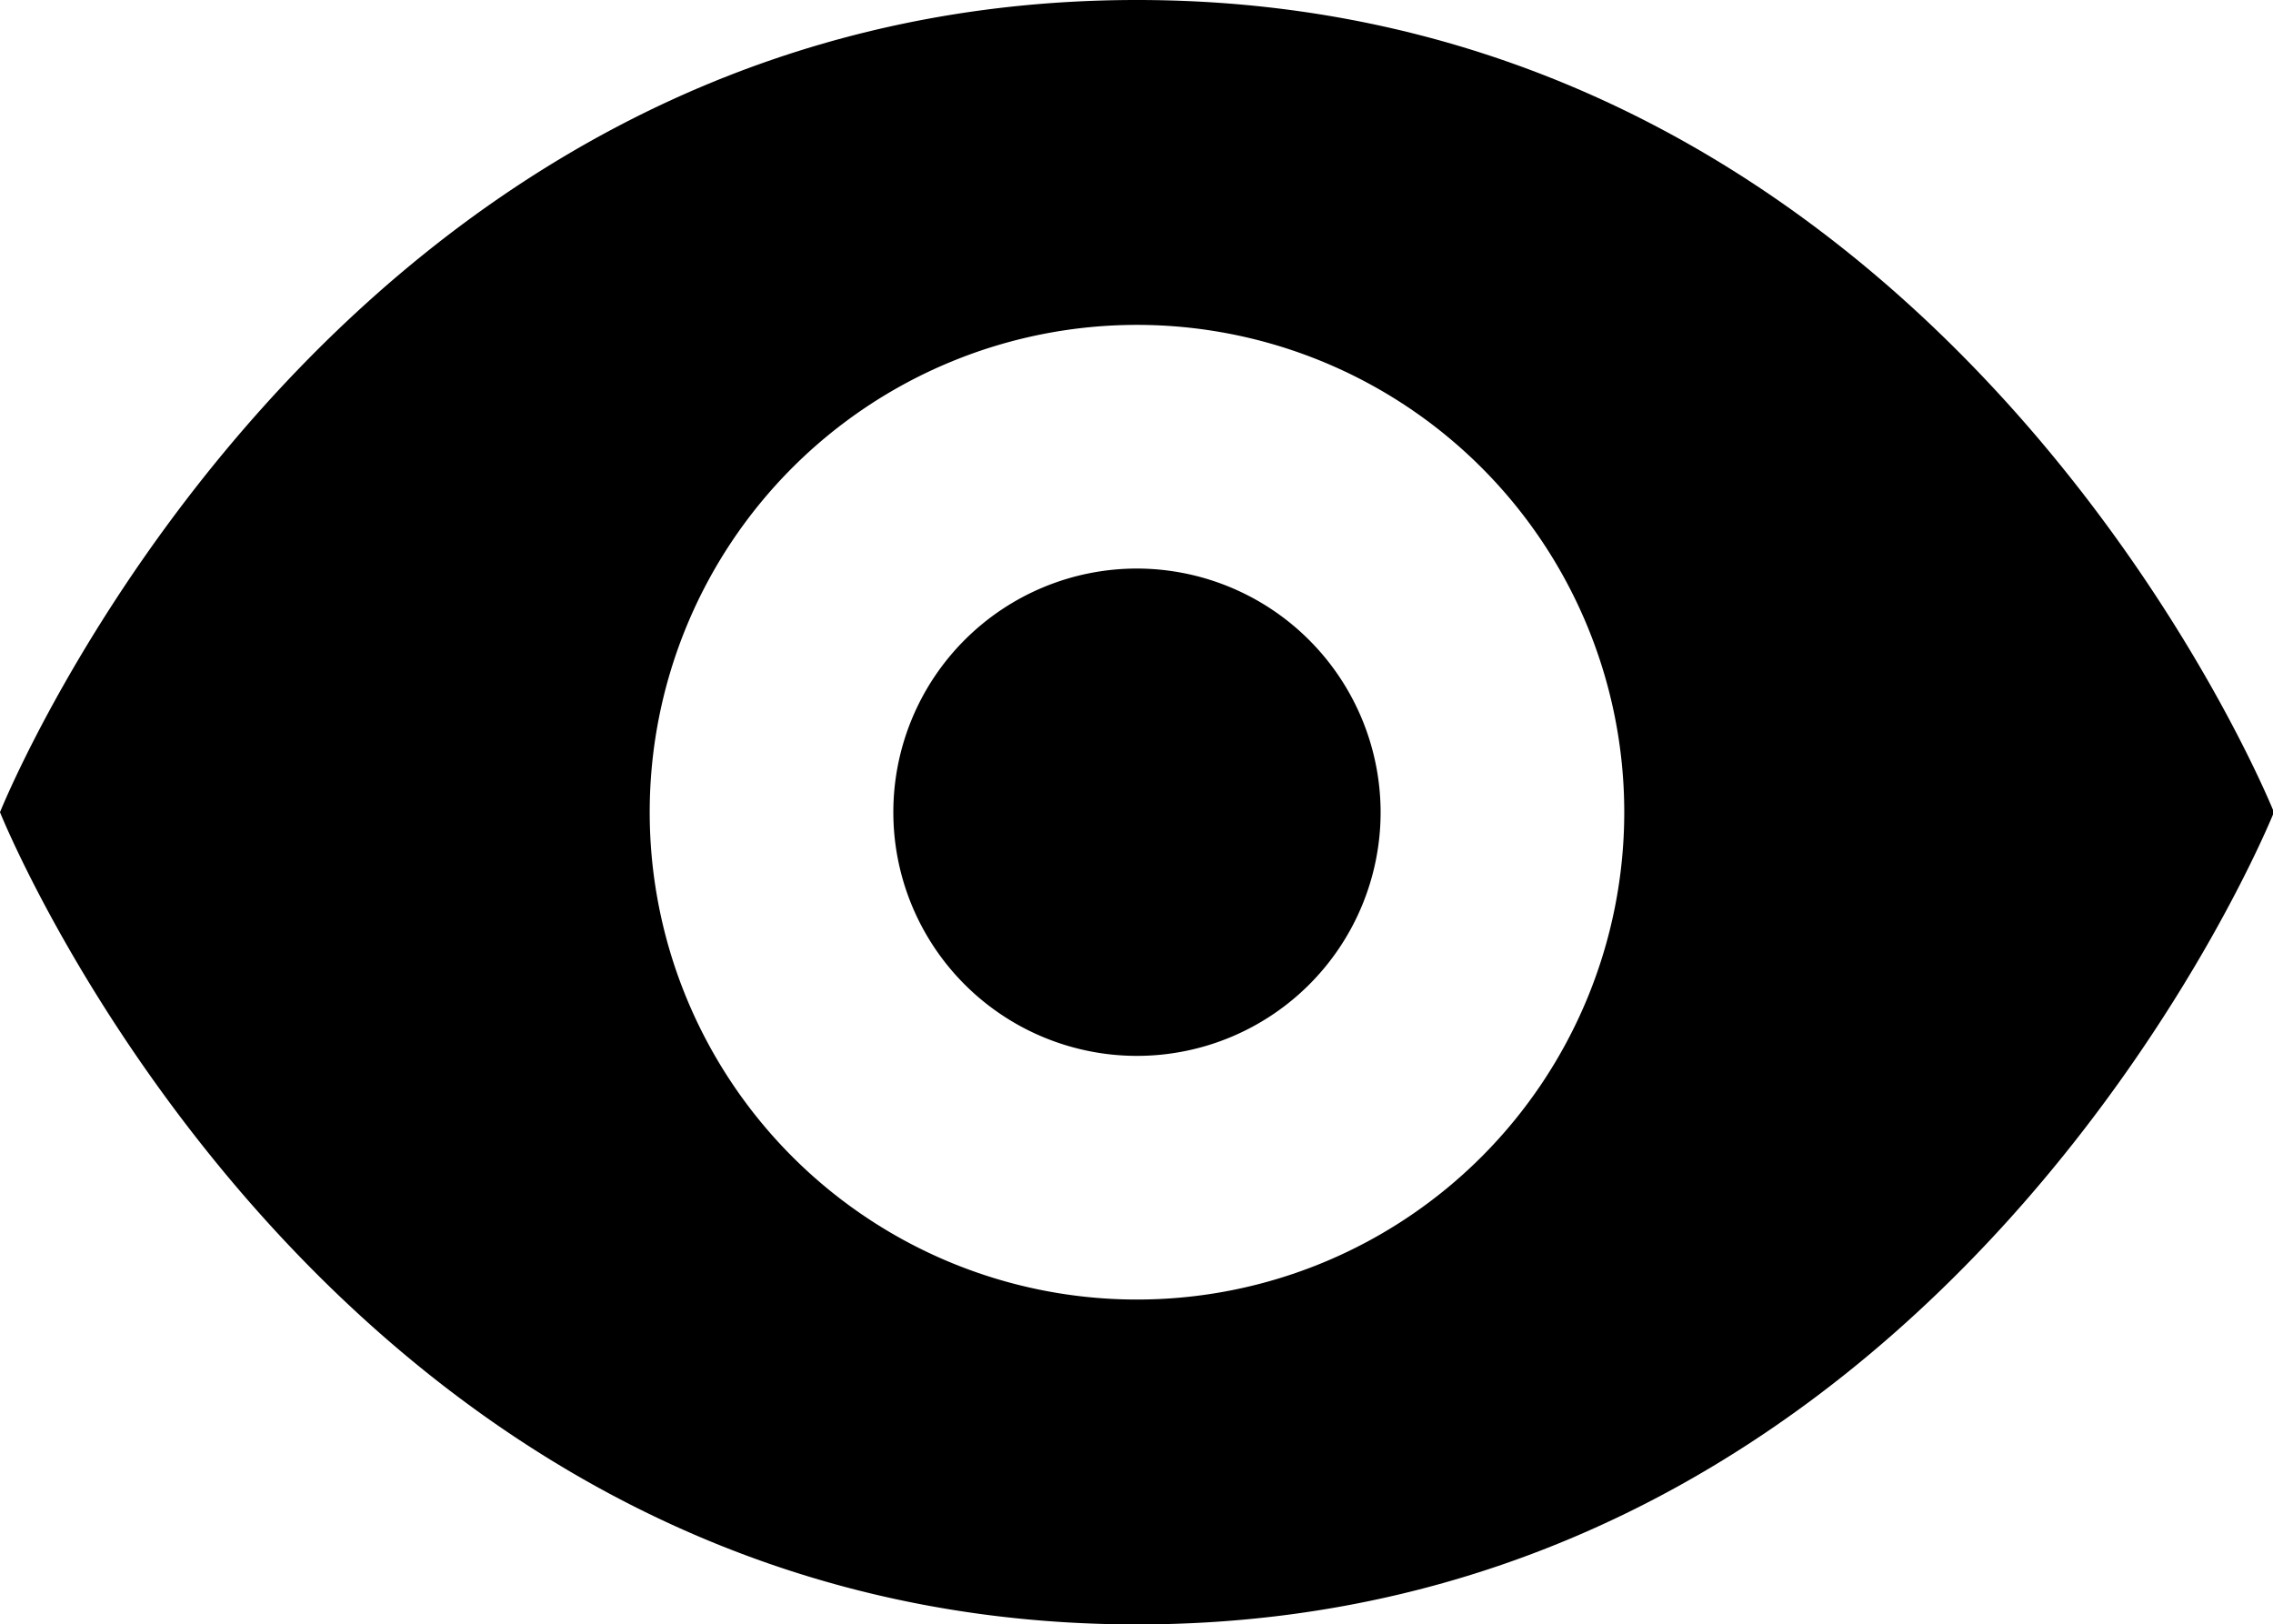 <?xml version="1.0" standalone="no"?><!DOCTYPE svg PUBLIC "-//W3C//DTD SVG 1.1//EN" "http://www.w3.org/Graphics/SVG/1.1/DTD/svg11.dtd"><svg t="1603199507237" class="icon" viewBox="0 0 1433 1024" version="1.1" xmlns="http://www.w3.org/2000/svg" p-id="4995" xmlns:xlink="http://www.w3.org/1999/xlink" width="179.125" height="128"><defs><style type="text/css"></style></defs><path d="M716.8 0C204.8 0 0 512 0 512s204.8 512 716.8 512 716.8-512 716.8-512S1228.8 0 716.8 0z m0 819.2a307.2 307.2 0 1 1 307.2-307.2 307.2 307.2 0 0 1-307.2 307.2z m153.6-307.2a153.6 153.6 0 1 1-153.6-153.6 153.839 153.839 0 0 1 153.6 153.6z" p-id="4996"></path></svg>
